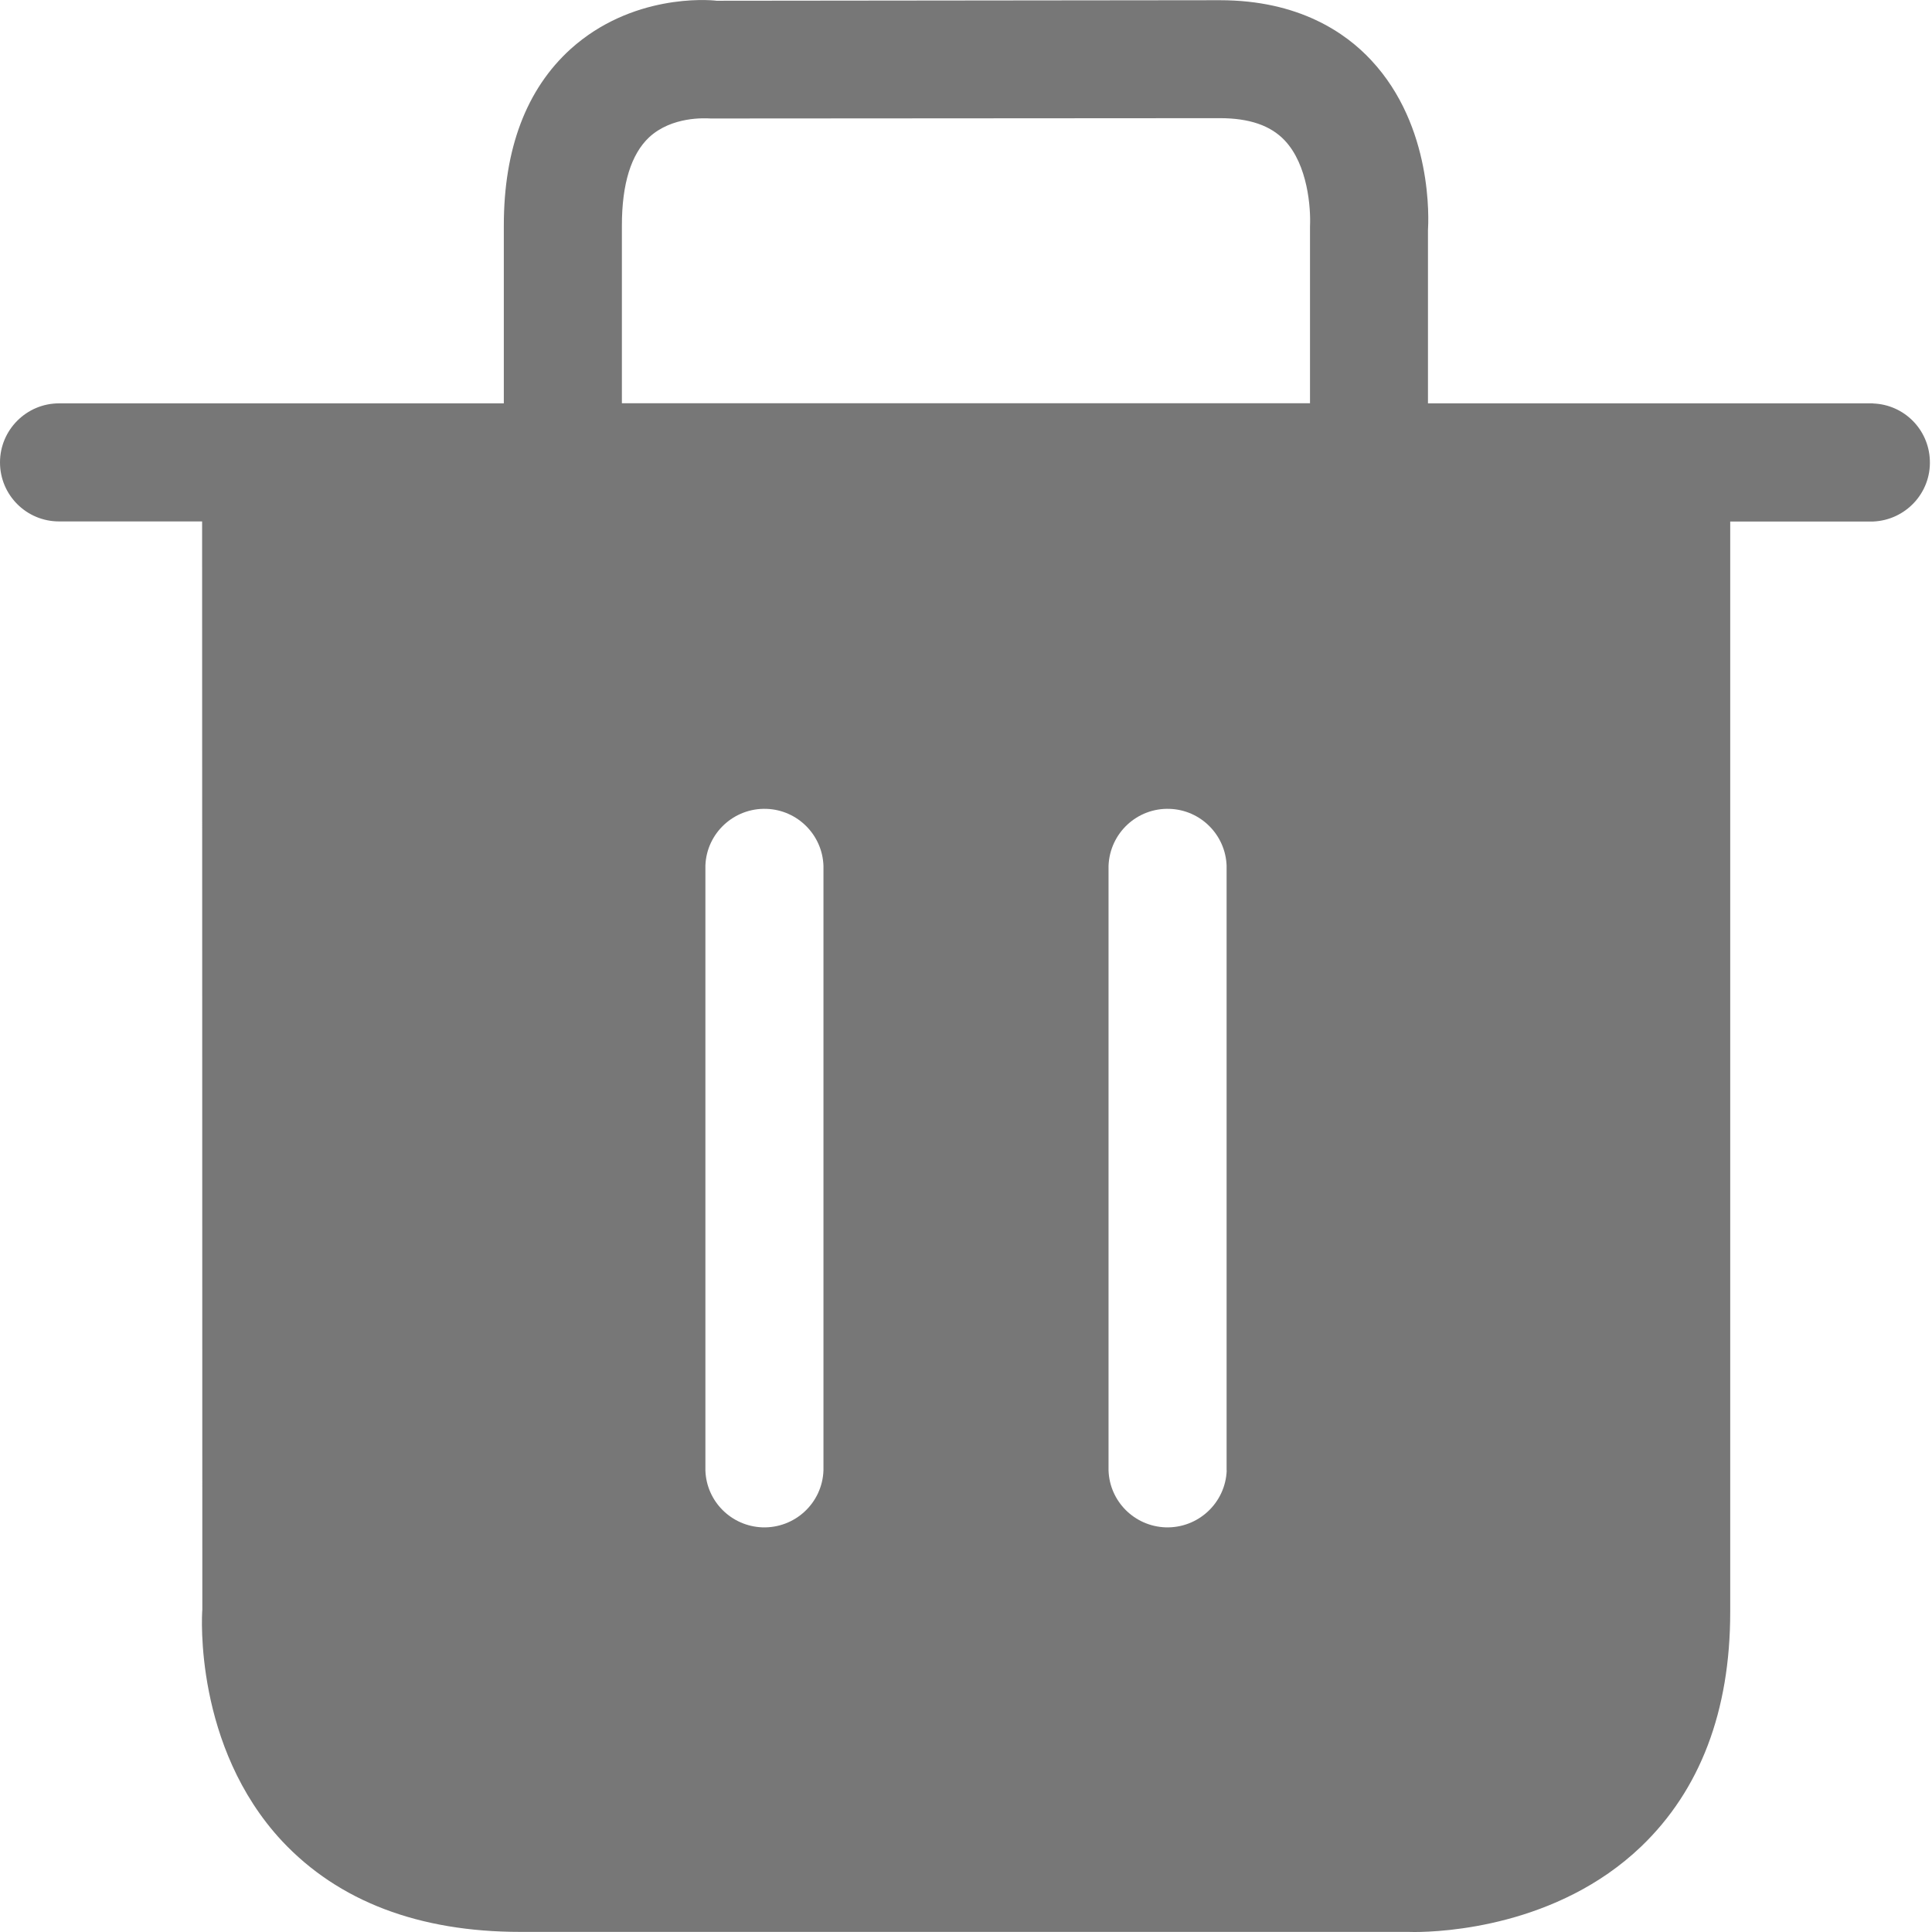 <svg xmlns="http://www.w3.org/2000/svg" width="18" height="18" viewBox="0 0 18 18">
    <path fill="#777" fill-rule="evenodd" d="M17.45 3.758h-4.146v-1.61c.006-.097.048-.969-.528-1.586-.238-.257-.676-.56-1.41-.56l-4.69.005c-.081-.011-.791-.063-1.36.45-.412.374-.622.928-.622 1.644v1.657H.55c-.303 0-.55.247-.55.55 0 .305.247.55.55.55h1.333l.002 10.138c-.005.053-.077 1.277.743 2.157.526.561 1.274.846 2.22.846h8.27l.06.001c.264 0 1.332-.05 2.112-.796.55-.527.83-1.263.83-2.184V4.859h1.33c.304-.012.542-.267.53-.57-.01-.288-.24-.52-.53-.53v-.001zM7.672 13.7c-.011.304-.266.54-.57.53-.288-.011-.52-.241-.53-.53V8.066c.01-.304.267-.541.57-.53.288.01.52.242.53.53V13.7zm3.757 0c-.012.304-.267.54-.571.53-.288-.011-.52-.241-.53-.53V8.066c.012-.304.266-.541.57-.53.288.01.52.242.53.53V13.7zm.776-9.943H5.794V2.101c0-.388.086-.665.255-.823.212-.195.52-.177.573-.174l4.744-.003c.273 0 .472.068.603.207.216.228.244.63.236.801v1.65z"/>
</svg>
